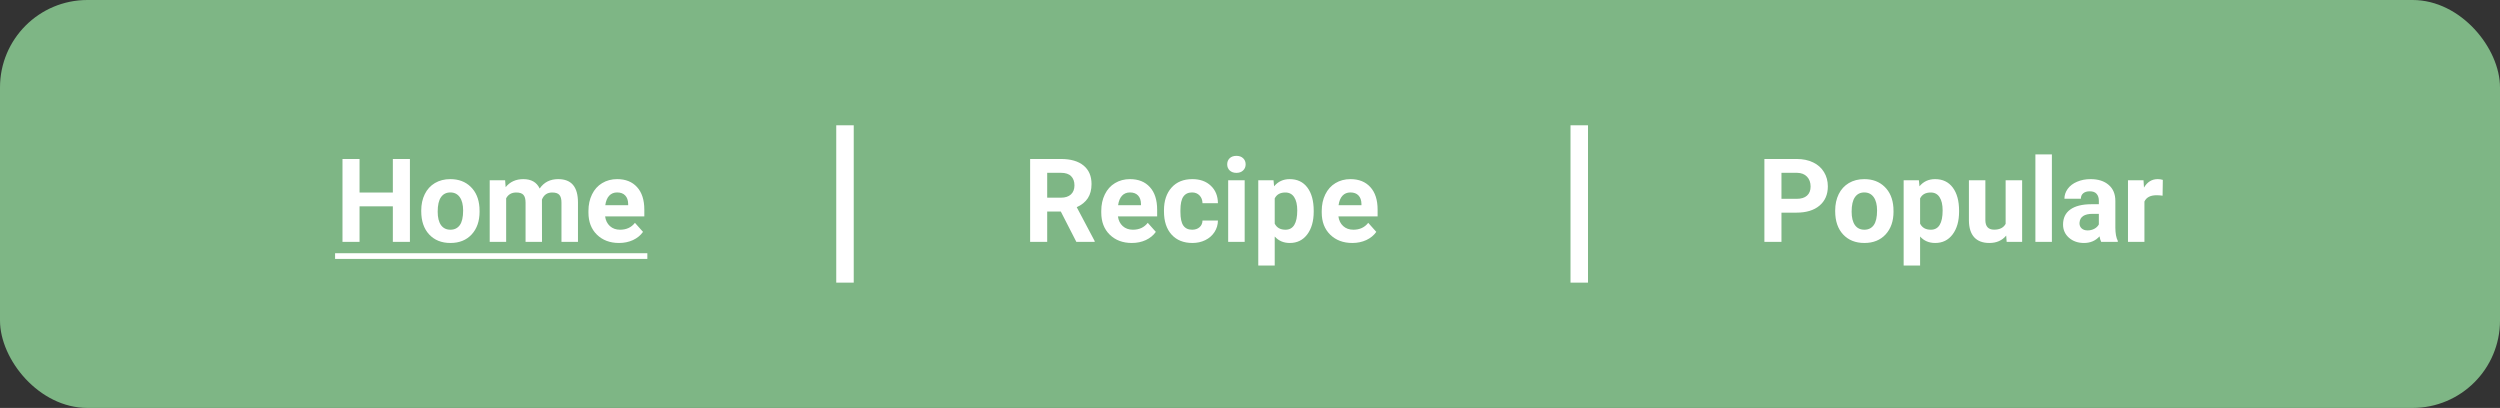 <svg width="429" height="70" viewBox="0 0 429 70" fill="none" xmlns="http://www.w3.org/2000/svg">
<rect x="0" y="0" width="429" height="70" fill="#333333" stroke="none"/>
<rect width="429" height="70" rx="15" fill="#7EB685"/>
<path d="M70.342 41.5H67.412V35.406H61.699V41.5H58.77V27.281H61.699V33.043H67.412V27.281H70.342V41.5ZM72.285 36.119C72.285 35.071 72.487 34.137 72.891 33.316C73.294 32.496 73.874 31.861 74.629 31.412C75.391 30.963 76.273 30.738 77.275 30.738C78.701 30.738 79.863 31.174 80.762 32.047C81.667 32.919 82.171 34.104 82.275 35.602L82.295 36.324C82.295 37.945 81.842 39.247 80.938 40.23C80.033 41.207 78.818 41.695 77.295 41.695C75.772 41.695 74.554 41.207 73.643 40.23C72.738 39.254 72.285 37.926 72.285 36.246V36.119ZM75.107 36.324C75.107 37.327 75.296 38.095 75.674 38.629C76.051 39.156 76.592 39.42 77.295 39.42C77.978 39.42 78.512 39.16 78.897 38.639C79.281 38.111 79.473 37.272 79.473 36.119C79.473 35.136 79.281 34.374 78.897 33.834C78.512 33.294 77.972 33.023 77.275 33.023C76.585 33.023 76.051 33.294 75.674 33.834C75.296 34.368 75.107 35.198 75.107 36.324ZM86.68 30.934L86.768 32.115C87.516 31.197 88.529 30.738 89.805 30.738C91.165 30.738 92.1 31.275 92.607 32.35C93.35 31.275 94.408 30.738 95.781 30.738C96.927 30.738 97.78 31.074 98.34 31.744C98.9 32.408 99.18 33.411 99.18 34.752V41.5H96.348V34.762C96.348 34.163 96.231 33.727 95.996 33.453C95.762 33.173 95.348 33.033 94.756 33.033C93.909 33.033 93.324 33.437 92.998 34.244L93.008 41.5H90.186V34.772C90.186 34.16 90.065 33.717 89.824 33.443C89.583 33.17 89.173 33.033 88.594 33.033C87.793 33.033 87.213 33.365 86.856 34.029V41.5H84.033V30.934H86.68ZM106.221 41.695C104.671 41.695 103.408 41.22 102.432 40.27C101.462 39.319 100.977 38.053 100.977 36.471V36.197C100.977 35.136 101.182 34.189 101.592 33.355C102.002 32.516 102.581 31.871 103.33 31.422C104.085 30.966 104.945 30.738 105.908 30.738C107.354 30.738 108.49 31.194 109.316 32.105C110.15 33.017 110.566 34.309 110.566 35.982V37.135H103.838C103.929 37.825 104.202 38.378 104.658 38.795C105.12 39.212 105.703 39.42 106.406 39.42C107.493 39.42 108.343 39.026 108.955 38.238L110.342 39.791C109.919 40.39 109.346 40.859 108.623 41.197C107.9 41.529 107.1 41.695 106.221 41.695ZM105.898 33.023C105.339 33.023 104.883 33.212 104.531 33.59C104.186 33.967 103.965 34.508 103.867 35.211H107.793V34.986C107.78 34.361 107.611 33.88 107.285 33.541C106.96 33.196 106.497 33.023 105.898 33.023Z" fill="white"/>
<path d="M57.5 43.453H111.084V44.43H57.5V43.453Z" fill="white"/>
<line x1="145" y1="21.5" x2="145" y2="48.5" stroke="white" stroke-width="3"/>
<path d="M182.033 36.295H179.699V41.5H176.77V27.281H182.053C183.732 27.281 185.028 27.656 185.939 28.404C186.851 29.153 187.307 30.211 187.307 31.578C187.307 32.548 187.095 33.359 186.672 34.01C186.255 34.654 185.62 35.169 184.768 35.553L187.844 41.363V41.5H184.699L182.033 36.295ZM179.699 33.922H182.062C182.798 33.922 183.368 33.736 183.771 33.365C184.175 32.988 184.377 32.47 184.377 31.812C184.377 31.142 184.185 30.615 183.801 30.23C183.423 29.846 182.84 29.654 182.053 29.654H179.699V33.922ZM194.221 41.695C192.671 41.695 191.408 41.22 190.432 40.27C189.462 39.319 188.977 38.053 188.977 36.471V36.197C188.977 35.136 189.182 34.189 189.592 33.355C190.002 32.516 190.581 31.871 191.33 31.422C192.085 30.966 192.945 30.738 193.908 30.738C195.354 30.738 196.49 31.194 197.316 32.105C198.15 33.017 198.566 34.309 198.566 35.982V37.135H191.838C191.929 37.825 192.202 38.378 192.658 38.795C193.12 39.212 193.703 39.42 194.406 39.42C195.493 39.42 196.343 39.026 196.955 38.238L198.342 39.791C197.919 40.39 197.346 40.859 196.623 41.197C195.9 41.529 195.1 41.695 194.221 41.695ZM193.898 33.023C193.339 33.023 192.883 33.212 192.531 33.59C192.186 33.967 191.965 34.508 191.867 35.211H195.793V34.986C195.78 34.361 195.611 33.88 195.285 33.541C194.96 33.196 194.497 33.023 193.898 33.023ZM204.572 39.42C205.093 39.42 205.516 39.277 205.842 38.99C206.167 38.704 206.337 38.323 206.35 37.848H208.996C208.99 38.564 208.794 39.221 208.41 39.82C208.026 40.413 207.499 40.875 206.828 41.207C206.164 41.533 205.428 41.695 204.621 41.695C203.111 41.695 201.919 41.217 201.047 40.26C200.174 39.296 199.738 37.968 199.738 36.275V36.09C199.738 34.462 200.171 33.163 201.037 32.193C201.903 31.223 203.091 30.738 204.602 30.738C205.923 30.738 206.981 31.116 207.775 31.871C208.576 32.62 208.983 33.619 208.996 34.869H206.35C206.337 34.322 206.167 33.88 205.842 33.541C205.516 33.196 205.087 33.023 204.553 33.023C203.895 33.023 203.397 33.264 203.059 33.746C202.727 34.221 202.561 34.996 202.561 36.07V36.363C202.561 37.45 202.727 38.232 203.059 38.707C203.391 39.182 203.895 39.42 204.572 39.42ZM213.586 41.5H210.754V30.934H213.586V41.5ZM210.588 28.199C210.588 27.776 210.728 27.428 211.008 27.154C211.294 26.881 211.682 26.744 212.17 26.744C212.652 26.744 213.036 26.881 213.322 27.154C213.609 27.428 213.752 27.776 213.752 28.199C213.752 28.629 213.605 28.98 213.312 29.254C213.026 29.527 212.645 29.664 212.17 29.664C211.695 29.664 211.311 29.527 211.018 29.254C210.731 28.98 210.588 28.629 210.588 28.199ZM225.432 36.315C225.432 37.942 225.061 39.247 224.318 40.23C223.583 41.207 222.587 41.695 221.33 41.695C220.262 41.695 219.4 41.324 218.742 40.582V45.562H215.92V30.934H218.537L218.635 31.969C219.318 31.148 220.21 30.738 221.311 30.738C222.613 30.738 223.625 31.22 224.348 32.184C225.07 33.147 225.432 34.475 225.432 36.168V36.315ZM222.609 36.109C222.609 35.126 222.434 34.368 222.082 33.834C221.737 33.3 221.232 33.033 220.568 33.033C219.683 33.033 219.074 33.372 218.742 34.049V38.375C219.087 39.072 219.702 39.42 220.588 39.42C221.936 39.42 222.609 38.316 222.609 36.109ZM232.053 41.695C230.503 41.695 229.24 41.22 228.264 40.27C227.294 39.319 226.809 38.053 226.809 36.471V36.197C226.809 35.136 227.014 34.189 227.424 33.355C227.834 32.516 228.413 31.871 229.162 31.422C229.917 30.966 230.777 30.738 231.74 30.738C233.186 30.738 234.322 31.194 235.148 32.105C235.982 33.017 236.398 34.309 236.398 35.982V37.135H229.67C229.761 37.825 230.035 38.378 230.49 38.795C230.952 39.212 231.535 39.42 232.238 39.42C233.326 39.42 234.175 39.026 234.787 38.238L236.174 39.791C235.751 40.39 235.178 40.859 234.455 41.197C233.732 41.529 232.932 41.695 232.053 41.695ZM231.73 33.023C231.171 33.023 230.715 33.212 230.363 33.59C230.018 33.967 229.797 34.508 229.699 35.211H233.625V34.986C233.612 34.361 233.443 33.88 233.117 33.541C232.792 33.196 232.329 33.023 231.73 33.023Z" fill="white"/>
<line x1="271" y1="21.5" x2="271" y2="48.5" stroke="white" stroke-width="3"/>
<path d="M305.699 36.49V41.5H302.77V27.281H308.316C309.384 27.281 310.322 27.477 311.129 27.867C311.943 28.258 312.568 28.814 313.004 29.537C313.44 30.253 313.658 31.07 313.658 31.988C313.658 33.382 313.18 34.482 312.223 35.289C311.272 36.09 309.954 36.49 308.268 36.49H305.699ZM305.699 34.117H308.316C309.091 34.117 309.68 33.935 310.084 33.57C310.494 33.206 310.699 32.685 310.699 32.008C310.699 31.311 310.494 30.748 310.084 30.318C309.674 29.889 309.107 29.667 308.385 29.654H305.699V34.117ZM314.918 36.119C314.918 35.071 315.12 34.137 315.523 33.316C315.927 32.496 316.507 31.861 317.262 31.412C318.023 30.963 318.906 30.738 319.908 30.738C321.334 30.738 322.496 31.174 323.395 32.047C324.299 32.919 324.804 34.104 324.908 35.602L324.928 36.324C324.928 37.945 324.475 39.247 323.57 40.23C322.665 41.207 321.451 41.695 319.928 41.695C318.404 41.695 317.187 41.207 316.275 40.23C315.37 39.254 314.918 37.926 314.918 36.246V36.119ZM317.74 36.324C317.74 37.327 317.929 38.095 318.307 38.629C318.684 39.156 319.225 39.42 319.928 39.42C320.611 39.42 321.145 39.16 321.529 38.639C321.913 38.111 322.105 37.272 322.105 36.119C322.105 35.136 321.913 34.374 321.529 33.834C321.145 33.294 320.605 33.023 319.908 33.023C319.218 33.023 318.684 33.294 318.307 33.834C317.929 34.368 317.74 35.198 317.74 36.324ZM336.178 36.315C336.178 37.942 335.807 39.247 335.064 40.23C334.329 41.207 333.333 41.695 332.076 41.695C331.008 41.695 330.146 41.324 329.488 40.582V45.562H326.666V30.934H329.283L329.381 31.969C330.064 31.148 330.956 30.738 332.057 30.738C333.359 30.738 334.371 31.22 335.094 32.184C335.816 33.147 336.178 34.475 336.178 36.168V36.315ZM333.355 36.109C333.355 35.126 333.18 34.368 332.828 33.834C332.483 33.3 331.979 33.033 331.314 33.033C330.429 33.033 329.82 33.372 329.488 34.049V38.375C329.833 39.072 330.449 39.42 331.334 39.42C332.682 39.42 333.355 38.316 333.355 36.109ZM344.264 40.426C343.567 41.272 342.604 41.695 341.373 41.695C340.24 41.695 339.374 41.37 338.775 40.719C338.183 40.068 337.88 39.114 337.867 37.857V30.934H340.689V37.76C340.689 38.86 341.191 39.41 342.193 39.41C343.15 39.41 343.808 39.078 344.166 38.414V30.934H346.998V41.5H344.342L344.264 40.426ZM352.105 41.5H349.273V26.5H352.105V41.5ZM360.562 41.5C360.432 41.246 360.338 40.93 360.279 40.553C359.596 41.315 358.707 41.695 357.613 41.695C356.578 41.695 355.719 41.396 355.035 40.797C354.358 40.198 354.02 39.443 354.02 38.531C354.02 37.411 354.433 36.552 355.26 35.953C356.093 35.354 357.294 35.051 358.863 35.045H360.162V34.44C360.162 33.951 360.035 33.56 359.781 33.268C359.534 32.975 359.14 32.828 358.6 32.828C358.124 32.828 357.75 32.942 357.477 33.17C357.21 33.398 357.076 33.71 357.076 34.107H354.254C354.254 33.495 354.443 32.929 354.82 32.408C355.198 31.887 355.732 31.48 356.422 31.188C357.112 30.888 357.887 30.738 358.746 30.738C360.048 30.738 361.08 31.067 361.842 31.725C362.61 32.376 362.994 33.294 362.994 34.478V39.059C363.001 40.061 363.141 40.82 363.414 41.334V41.5H360.562ZM358.229 39.537C358.645 39.537 359.029 39.446 359.381 39.264C359.732 39.075 359.993 38.824 360.162 38.512V36.695H359.107C357.695 36.695 356.943 37.184 356.852 38.16L356.842 38.326C356.842 38.678 356.965 38.967 357.213 39.195C357.46 39.423 357.799 39.537 358.229 39.537ZM371.1 33.58C370.715 33.528 370.377 33.502 370.084 33.502C369.016 33.502 368.316 33.863 367.984 34.586V41.5H365.162V30.934H367.828L367.906 32.193C368.473 31.223 369.257 30.738 370.26 30.738C370.572 30.738 370.865 30.781 371.139 30.865L371.1 33.58Z" fill="white"/>
</svg>
